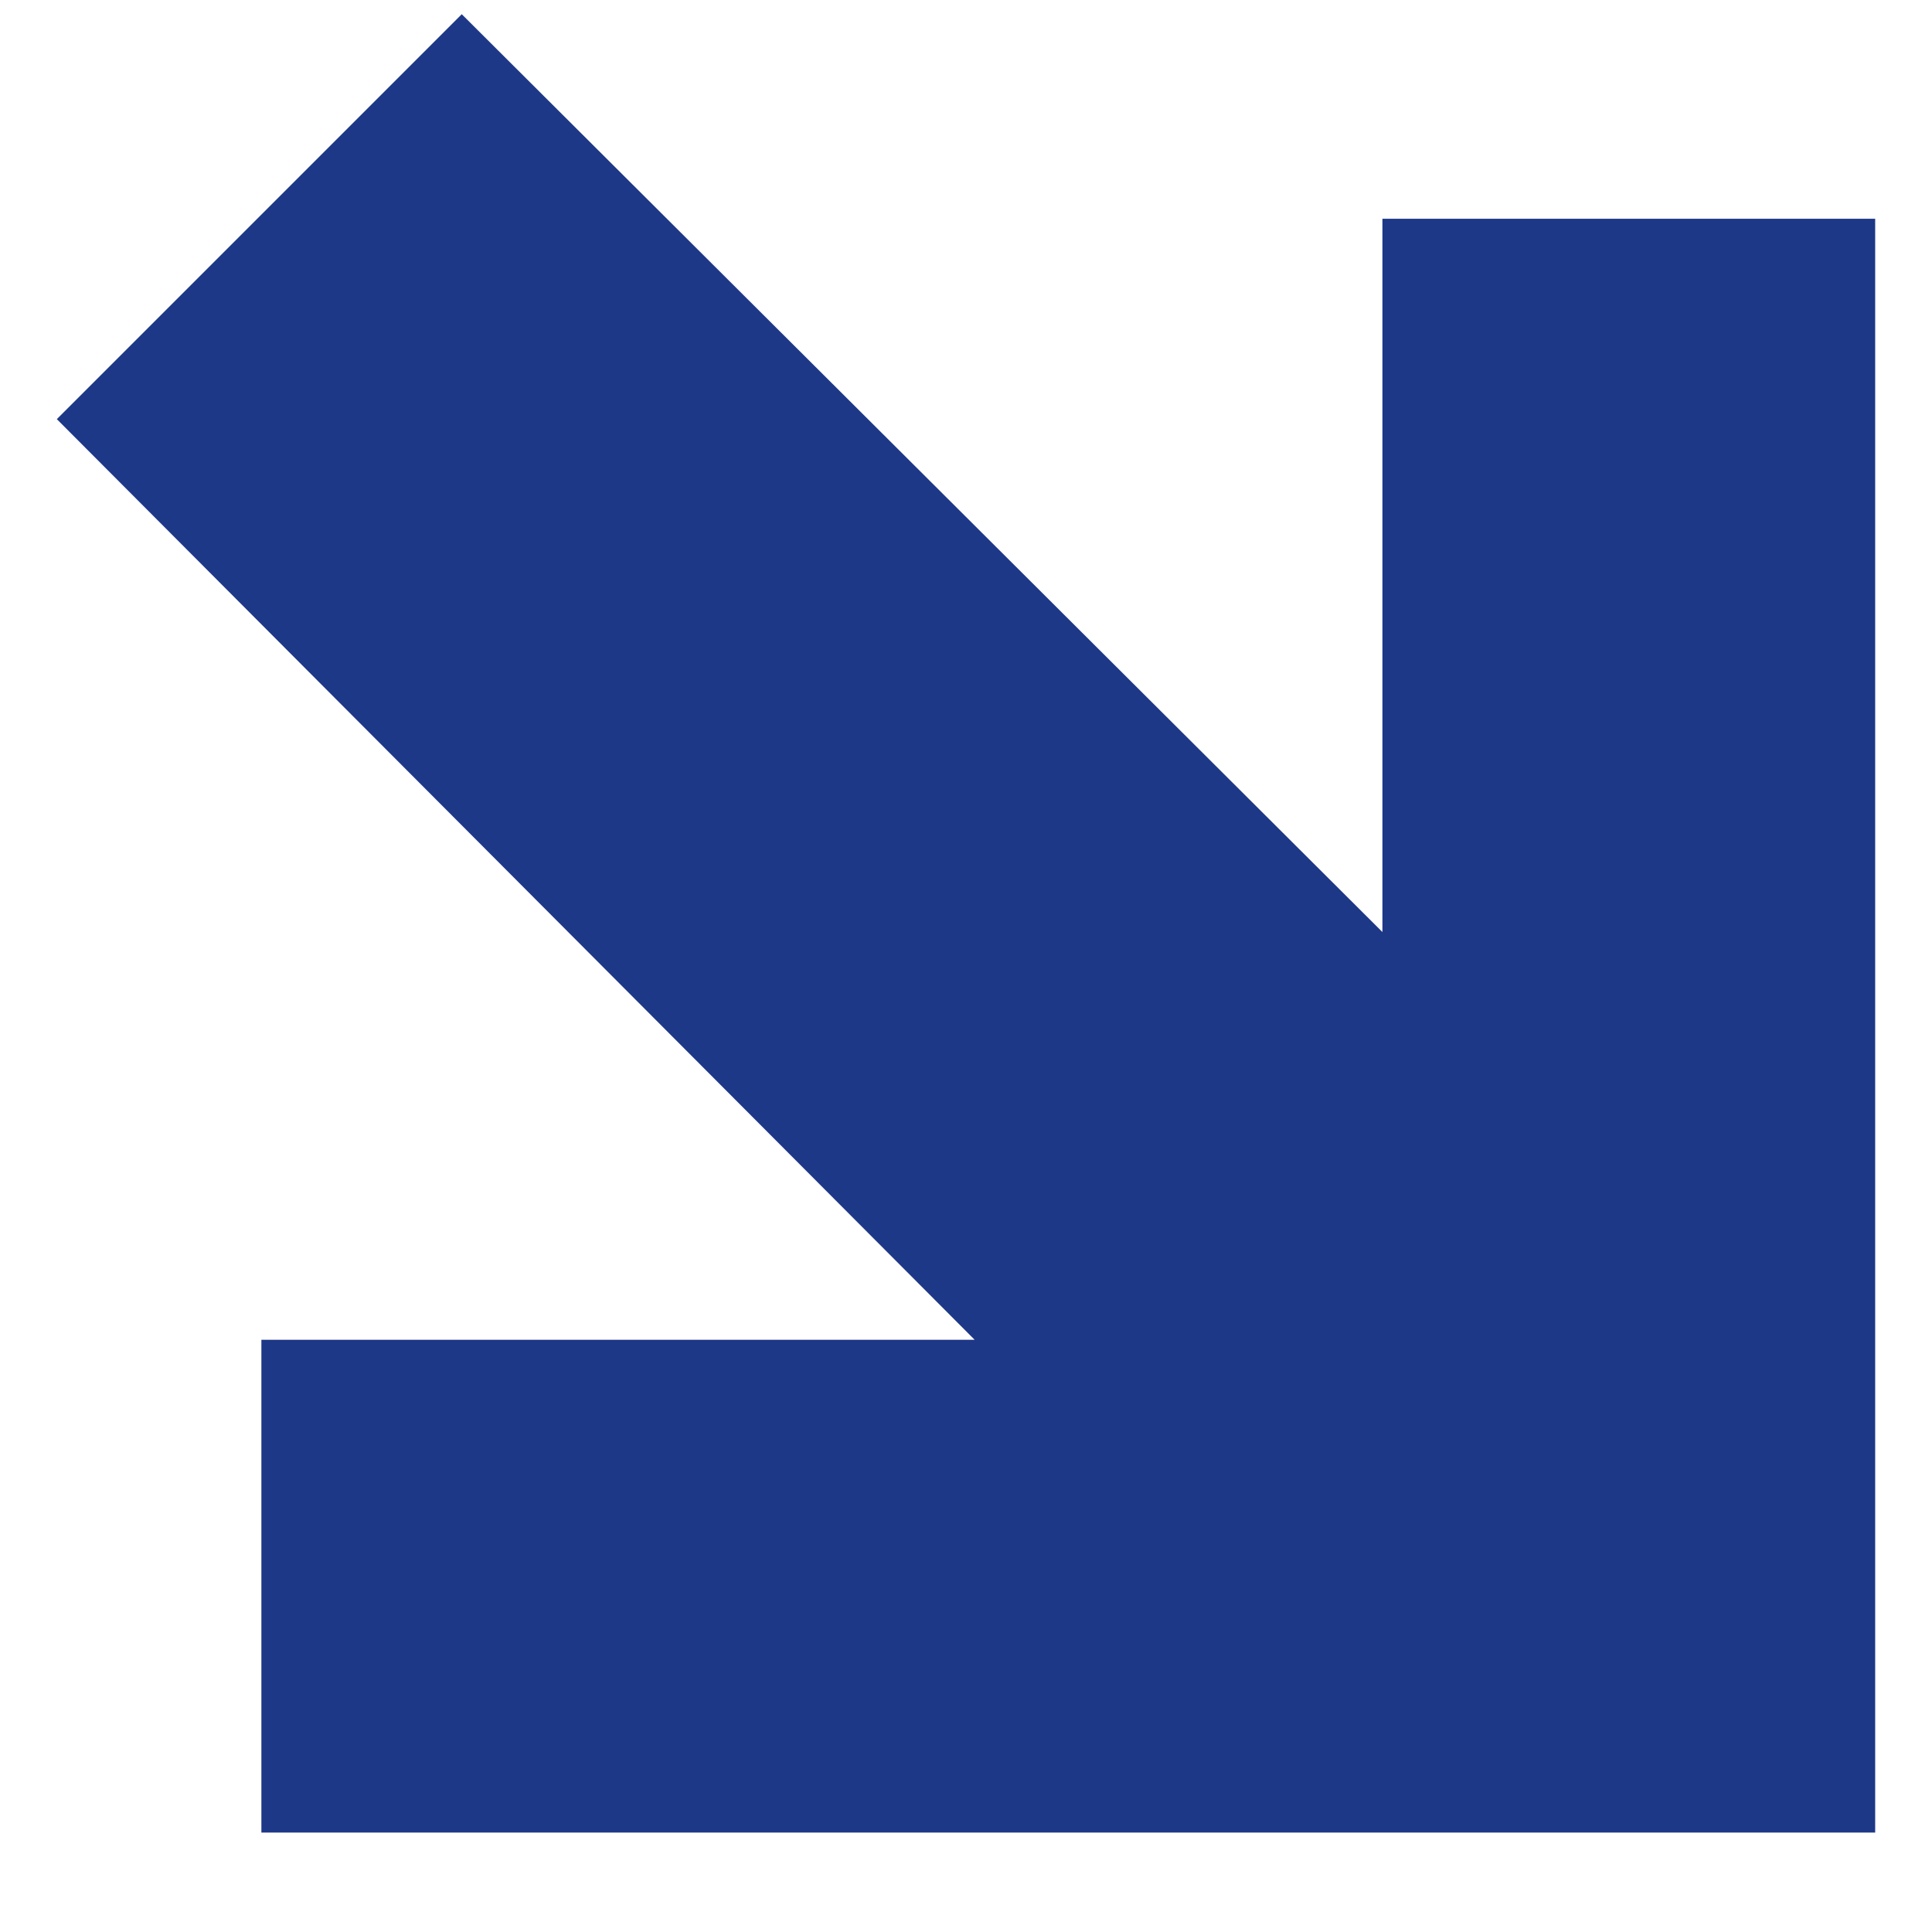 <svg width="17" height="17" viewBox="0 0 17 17" fill="none" xmlns="http://www.w3.org/2000/svg">
<path d="M12.164 8.201V1.925H16.5V16.125H2.3V11.789H8.576L0.5 3.688L4.063 0.125L12.164 8.201Z" fill="#1E3888"/>
</svg>
